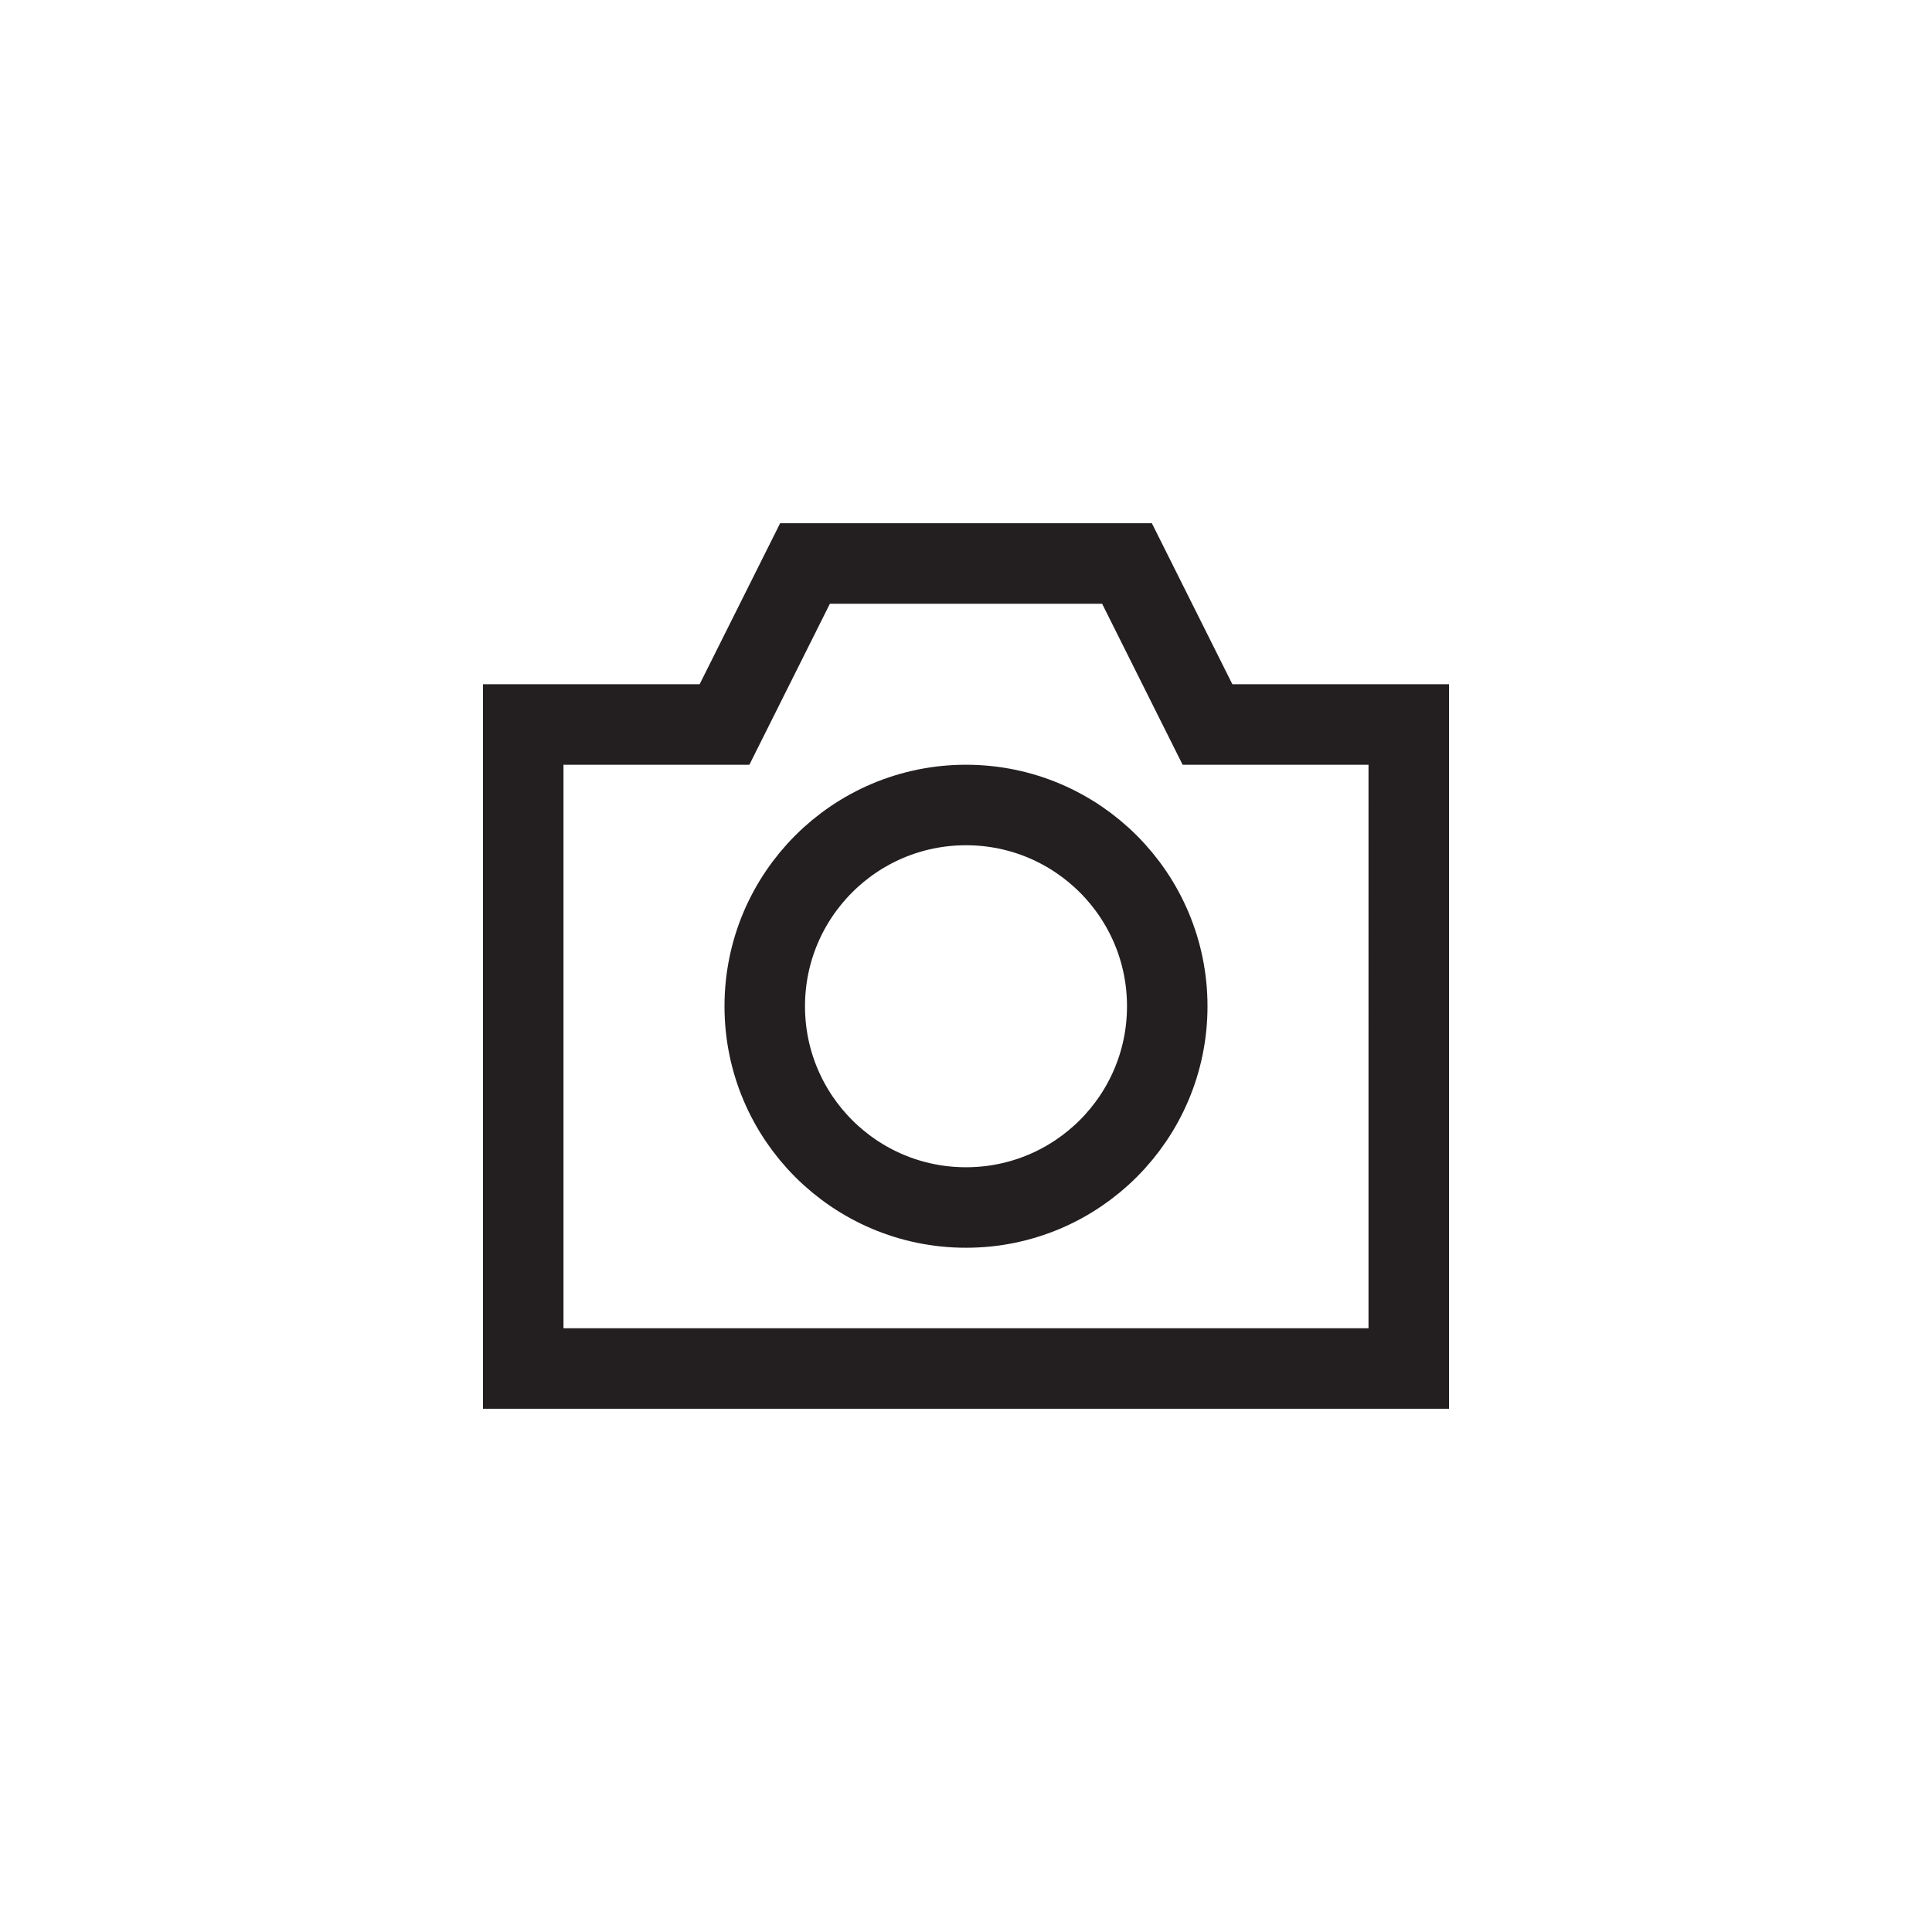 <?xml version="1.0" encoding="utf-8"?>
<!-- Generator: Adobe Illustrator 19.1.0, SVG Export Plug-In . SVG Version: 6.00 Build 0)  -->
<svg version="1.1" id="XMLID_262_" xmlns="http://www.w3.org/2000/svg" xmlns:xlink="http://www.w3.org/1999/xlink" x="0px" y="0px"
	 viewBox="0 0 48 48" enable-background="new 0 0 48 48" xml:space="preserve">
<g id="camera">
	<rect id="_x2E_svg_57_" x="0" y="0" fill="none" width="48" height="48"/>
	<path fill="none" stroke="#231F20" stroke-width="2" stroke-miterlimit="10" d="M35,34H13V18h5L20,14h8l2,4h5V34z M24,30
		c2.761,0,5-2.239,5-5s-2.239-5-5-5s-5,2.239-5,5S21.239,30,24,30z"/>
</g>
</svg>
